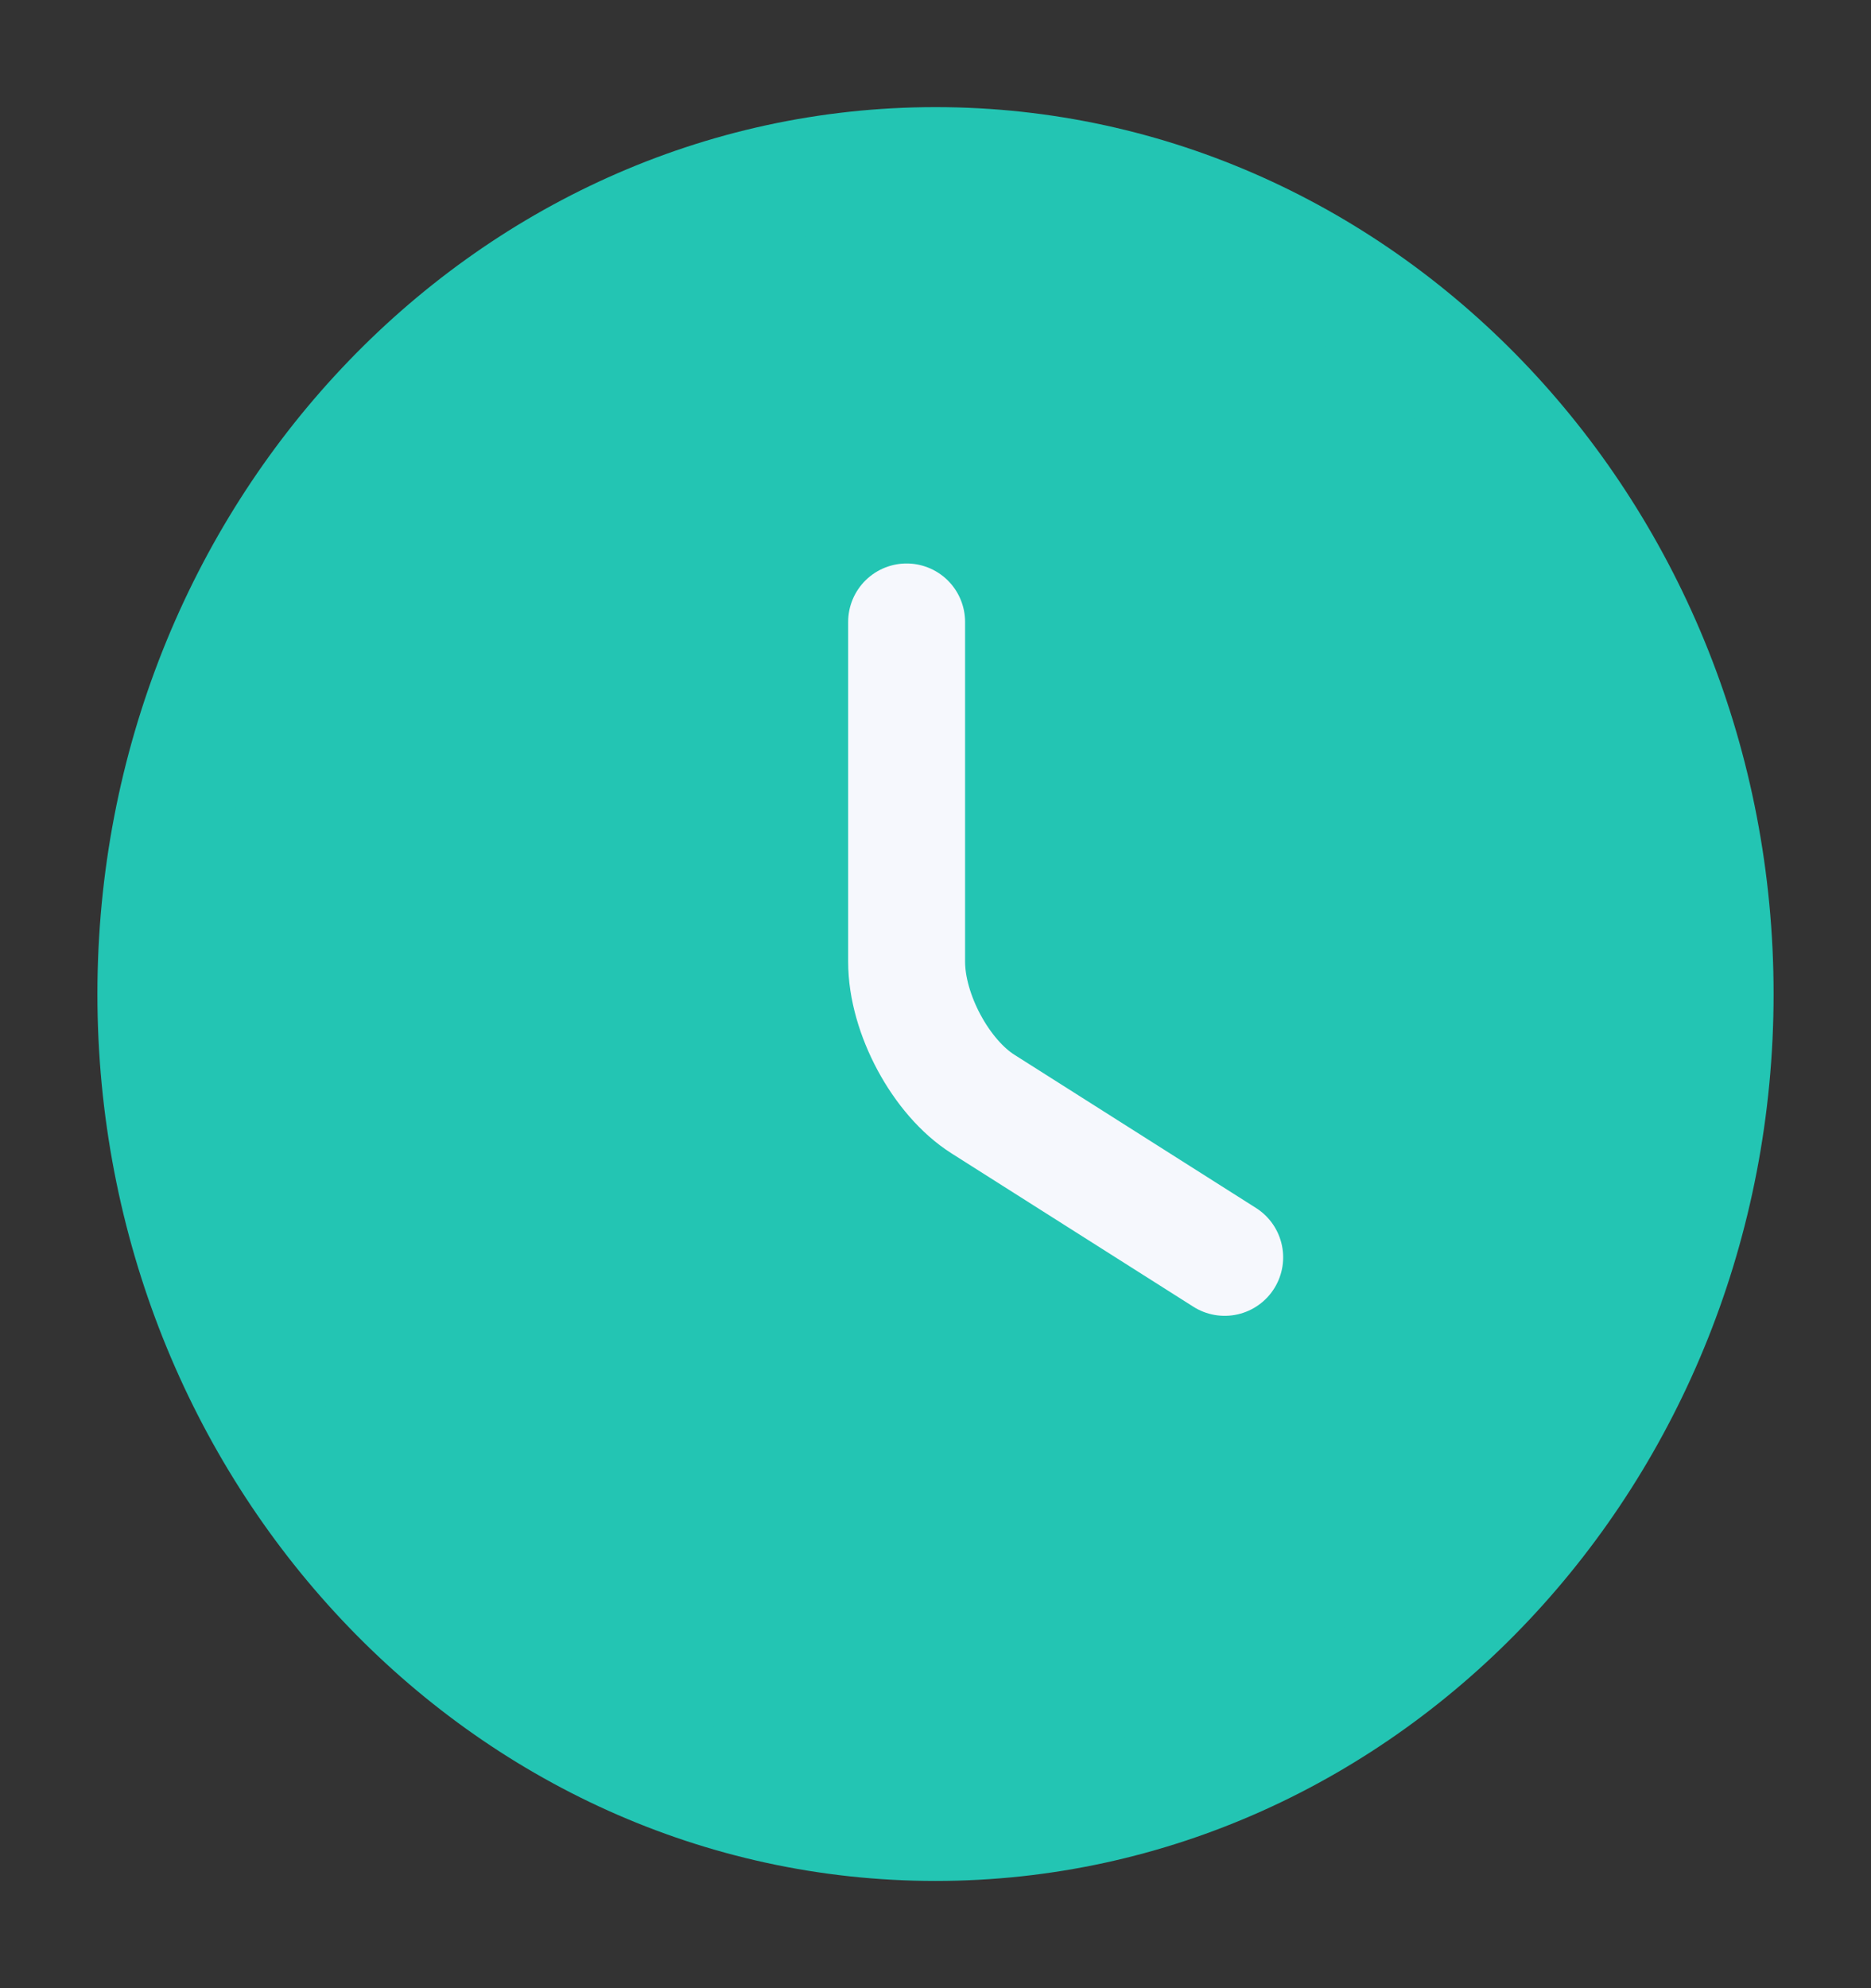 <svg width="16" height="17" viewBox="0 0 16 17" fill="none" xmlns="http://www.w3.org/2000/svg">
<rect x="0" y="0" width="16" height="17" fill="#333333" stroke="none"/>
<path d="M14.667 8.499C14.667 12.409 11.68 15.583 8 15.583C4.32 15.583 1.333 12.409 1.333 8.499C1.333 4.589 4.32 1.416 8 1.416C11.68 1.416 14.667 4.589 14.667 8.499Z" fill="#23C5B3" stroke="#23C5B3" stroke-linecap="round" stroke-linejoin="round"/>
<path d="M10.473 10.751L8.407 9.441C8.047 9.214 7.753 8.669 7.753 8.223V5.318" stroke="#F6F8FD" stroke-linecap="round" stroke-linejoin="round"/>
</svg>
